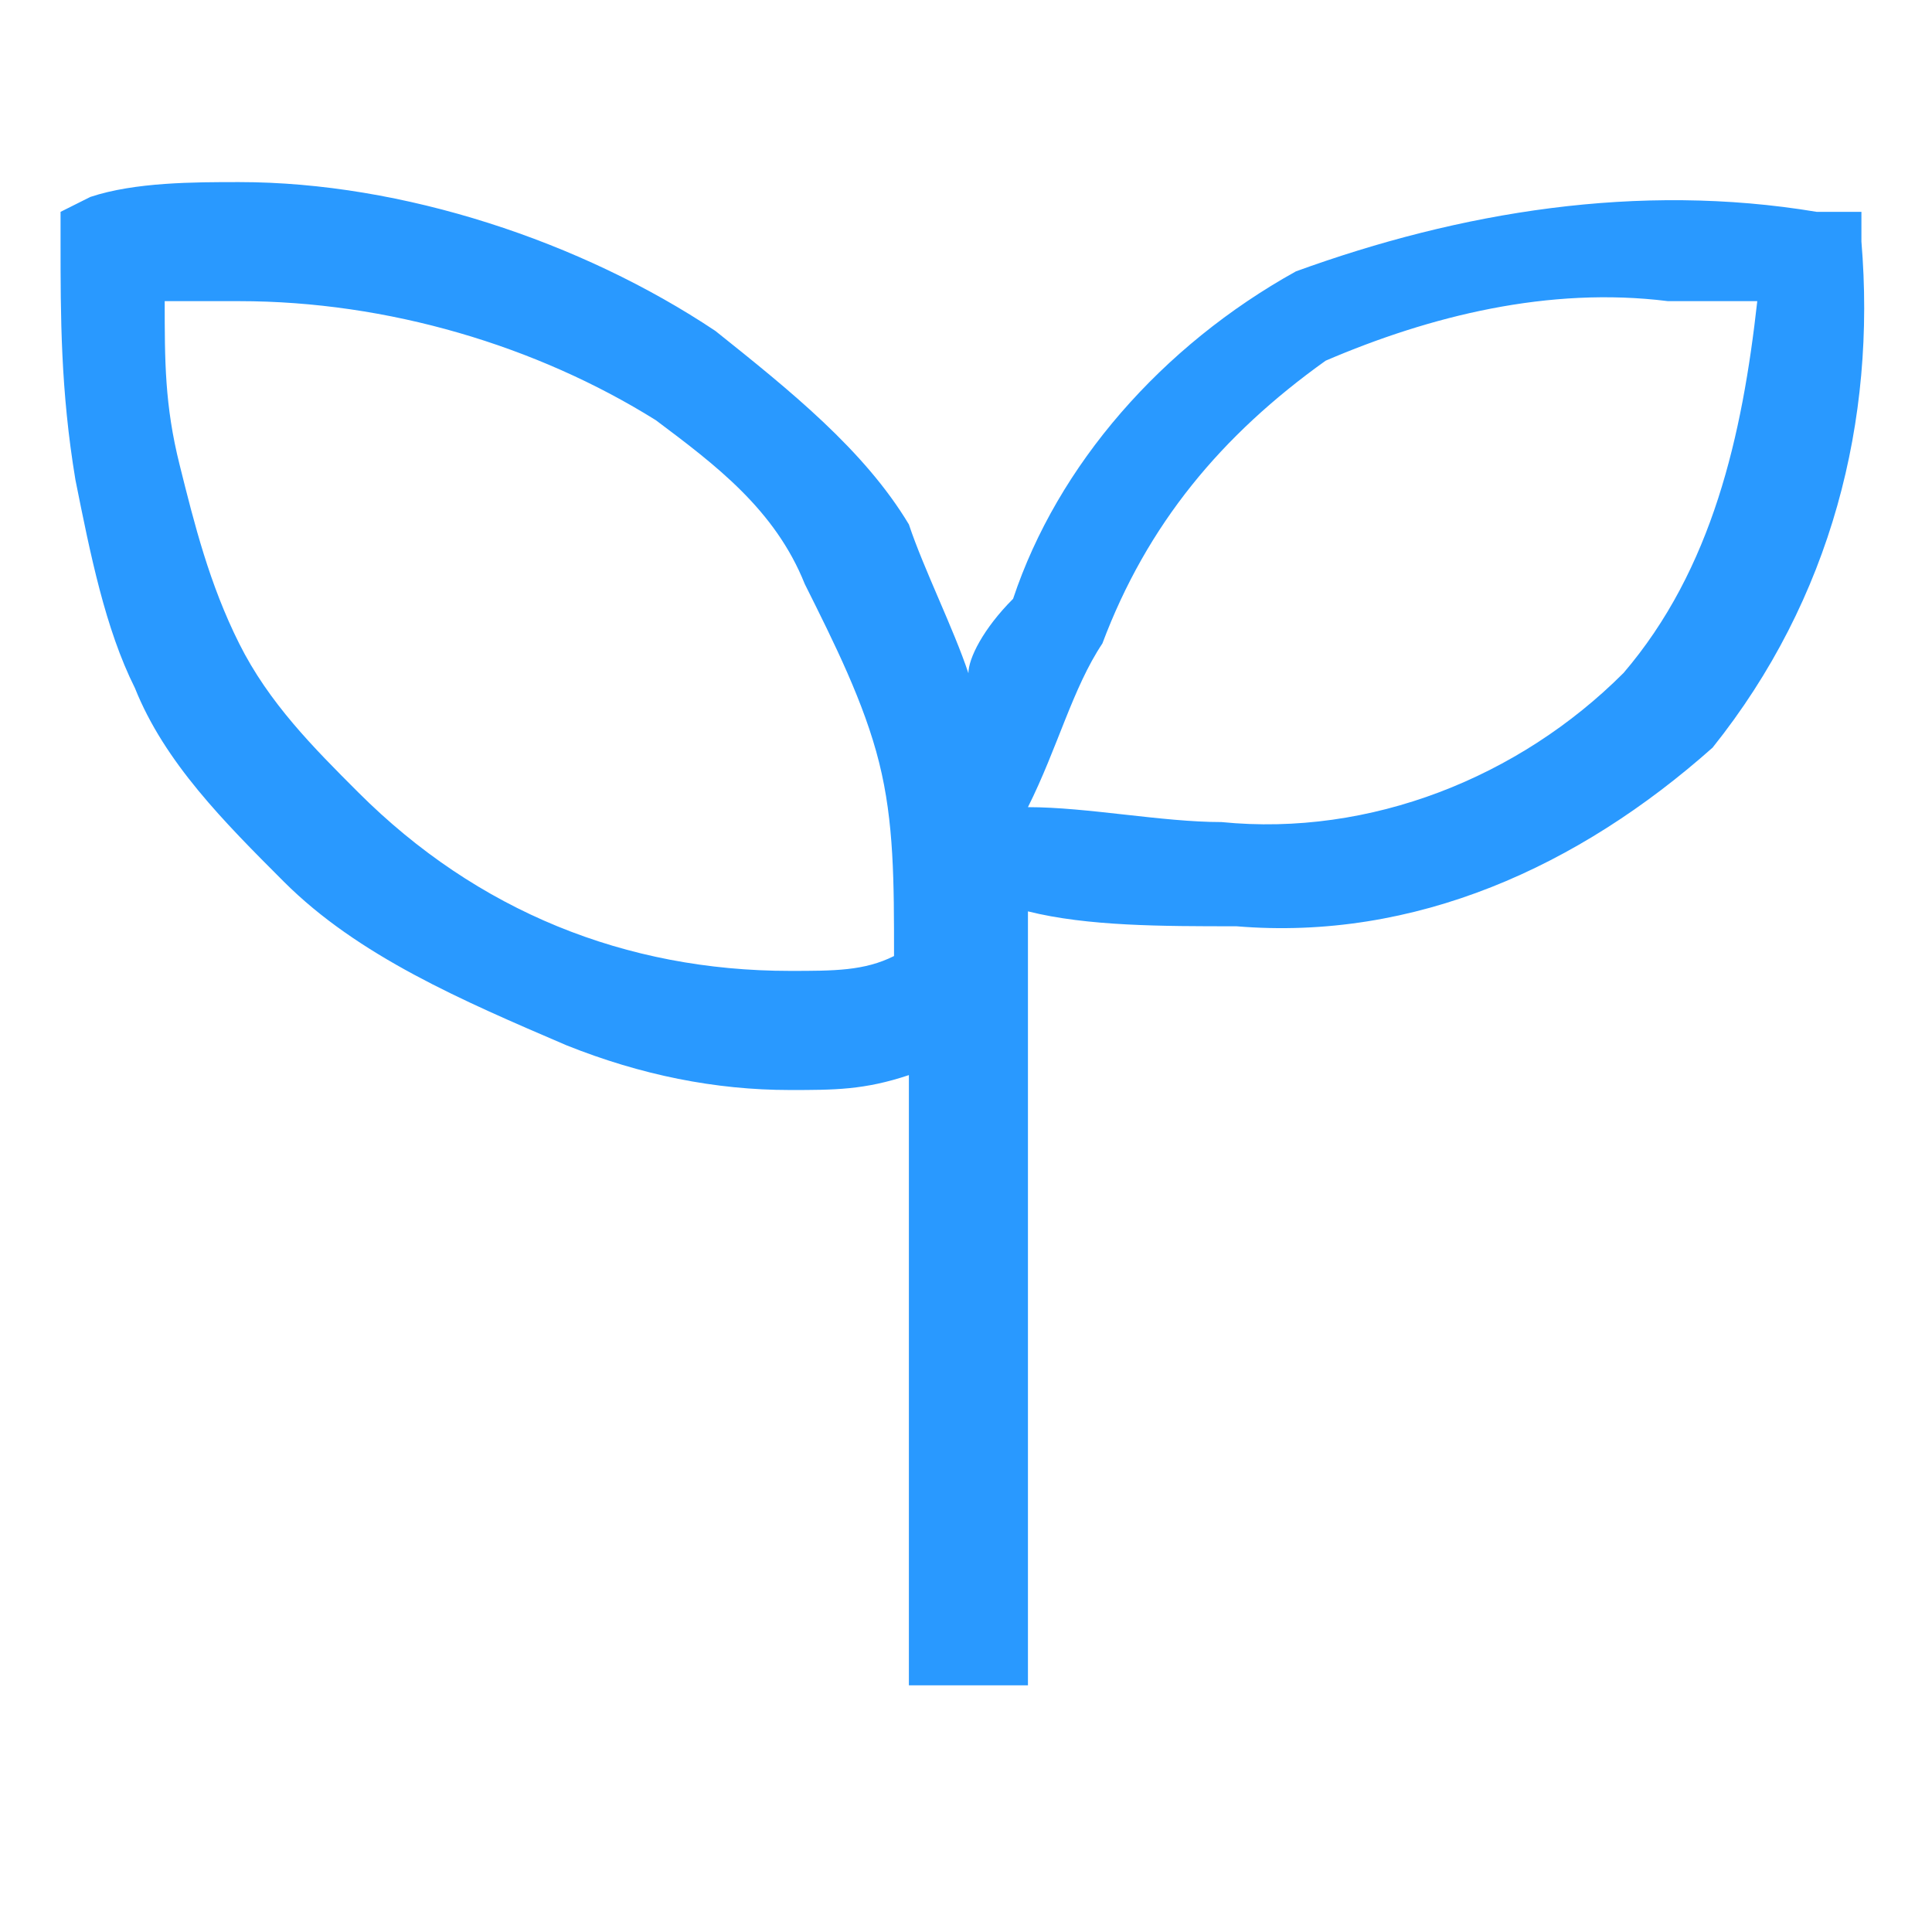 <svg t="1574070195365" class="icon" viewBox="0 0 1024 1024" version="1.1" xmlns="http://www.w3.org/2000/svg" p-id="3755" width="48" height="48"><path d="M860.384 356.8c-55.232 55.232-134.08 86.784-212.992 78.912-31.552 0-71.008-7.904-102.56-7.904 15.776-31.552 23.68-63.104 39.456-86.752 23.68-63.104 63.104-110.464 118.336-149.888 55.2-23.68 118.304-39.456 181.44-31.552h47.328c-7.904 70.976-23.68 141.984-71.008 197.216z m-441.76 157.792c-86.784 0-165.664-31.552-228.768-94.656-23.68-23.68-47.36-47.36-63.104-78.88-15.776-31.552-23.68-63.104-31.552-94.688-7.904-31.552-7.904-55.2-7.904-86.752h39.456c78.88 0 157.76 23.68 220.864 63.104 31.552 23.68 63.136 47.328 78.912 86.784 15.776 31.552 31.552 63.104 39.424 94.656 7.904 31.552 7.904 63.104 7.904 102.56-15.776 7.872-31.552 7.872-55.232 7.872z m126.208 378.656V483.04c31.552 7.904 71.008 7.904 110.464 7.904 94.656 7.872 181.44-31.584 252.416-94.688 63.104-78.88 86.784-173.536 78.88-268.192v-15.776h-23.68c-94.624-15.776-189.312 0-276.064 31.552-71.008 39.424-126.24 102.528-149.888 173.536-15.776 15.776-23.68 31.552-23.68 39.456-7.872-23.68-23.68-55.232-31.552-78.88-23.68-39.456-63.104-71.04-102.56-102.56C308.192 128 213.536 96.512 126.752 96.512c-23.68 0-55.232 0-78.88 7.872l-15.776 7.904v15.776c0 39.424 0 78.88 7.872 126.208 7.904 39.456 15.776 78.88 31.552 110.432 15.776 39.456 47.36 71.008 78.88 102.56 39.456 39.456 94.688 63.104 149.888 86.784 39.456 15.776 78.88 23.68 118.336 23.68 23.68 0 39.456 0 63.104-7.904v323.424h63.104z" fill="#2999FF" p-id="3756"></path></svg>